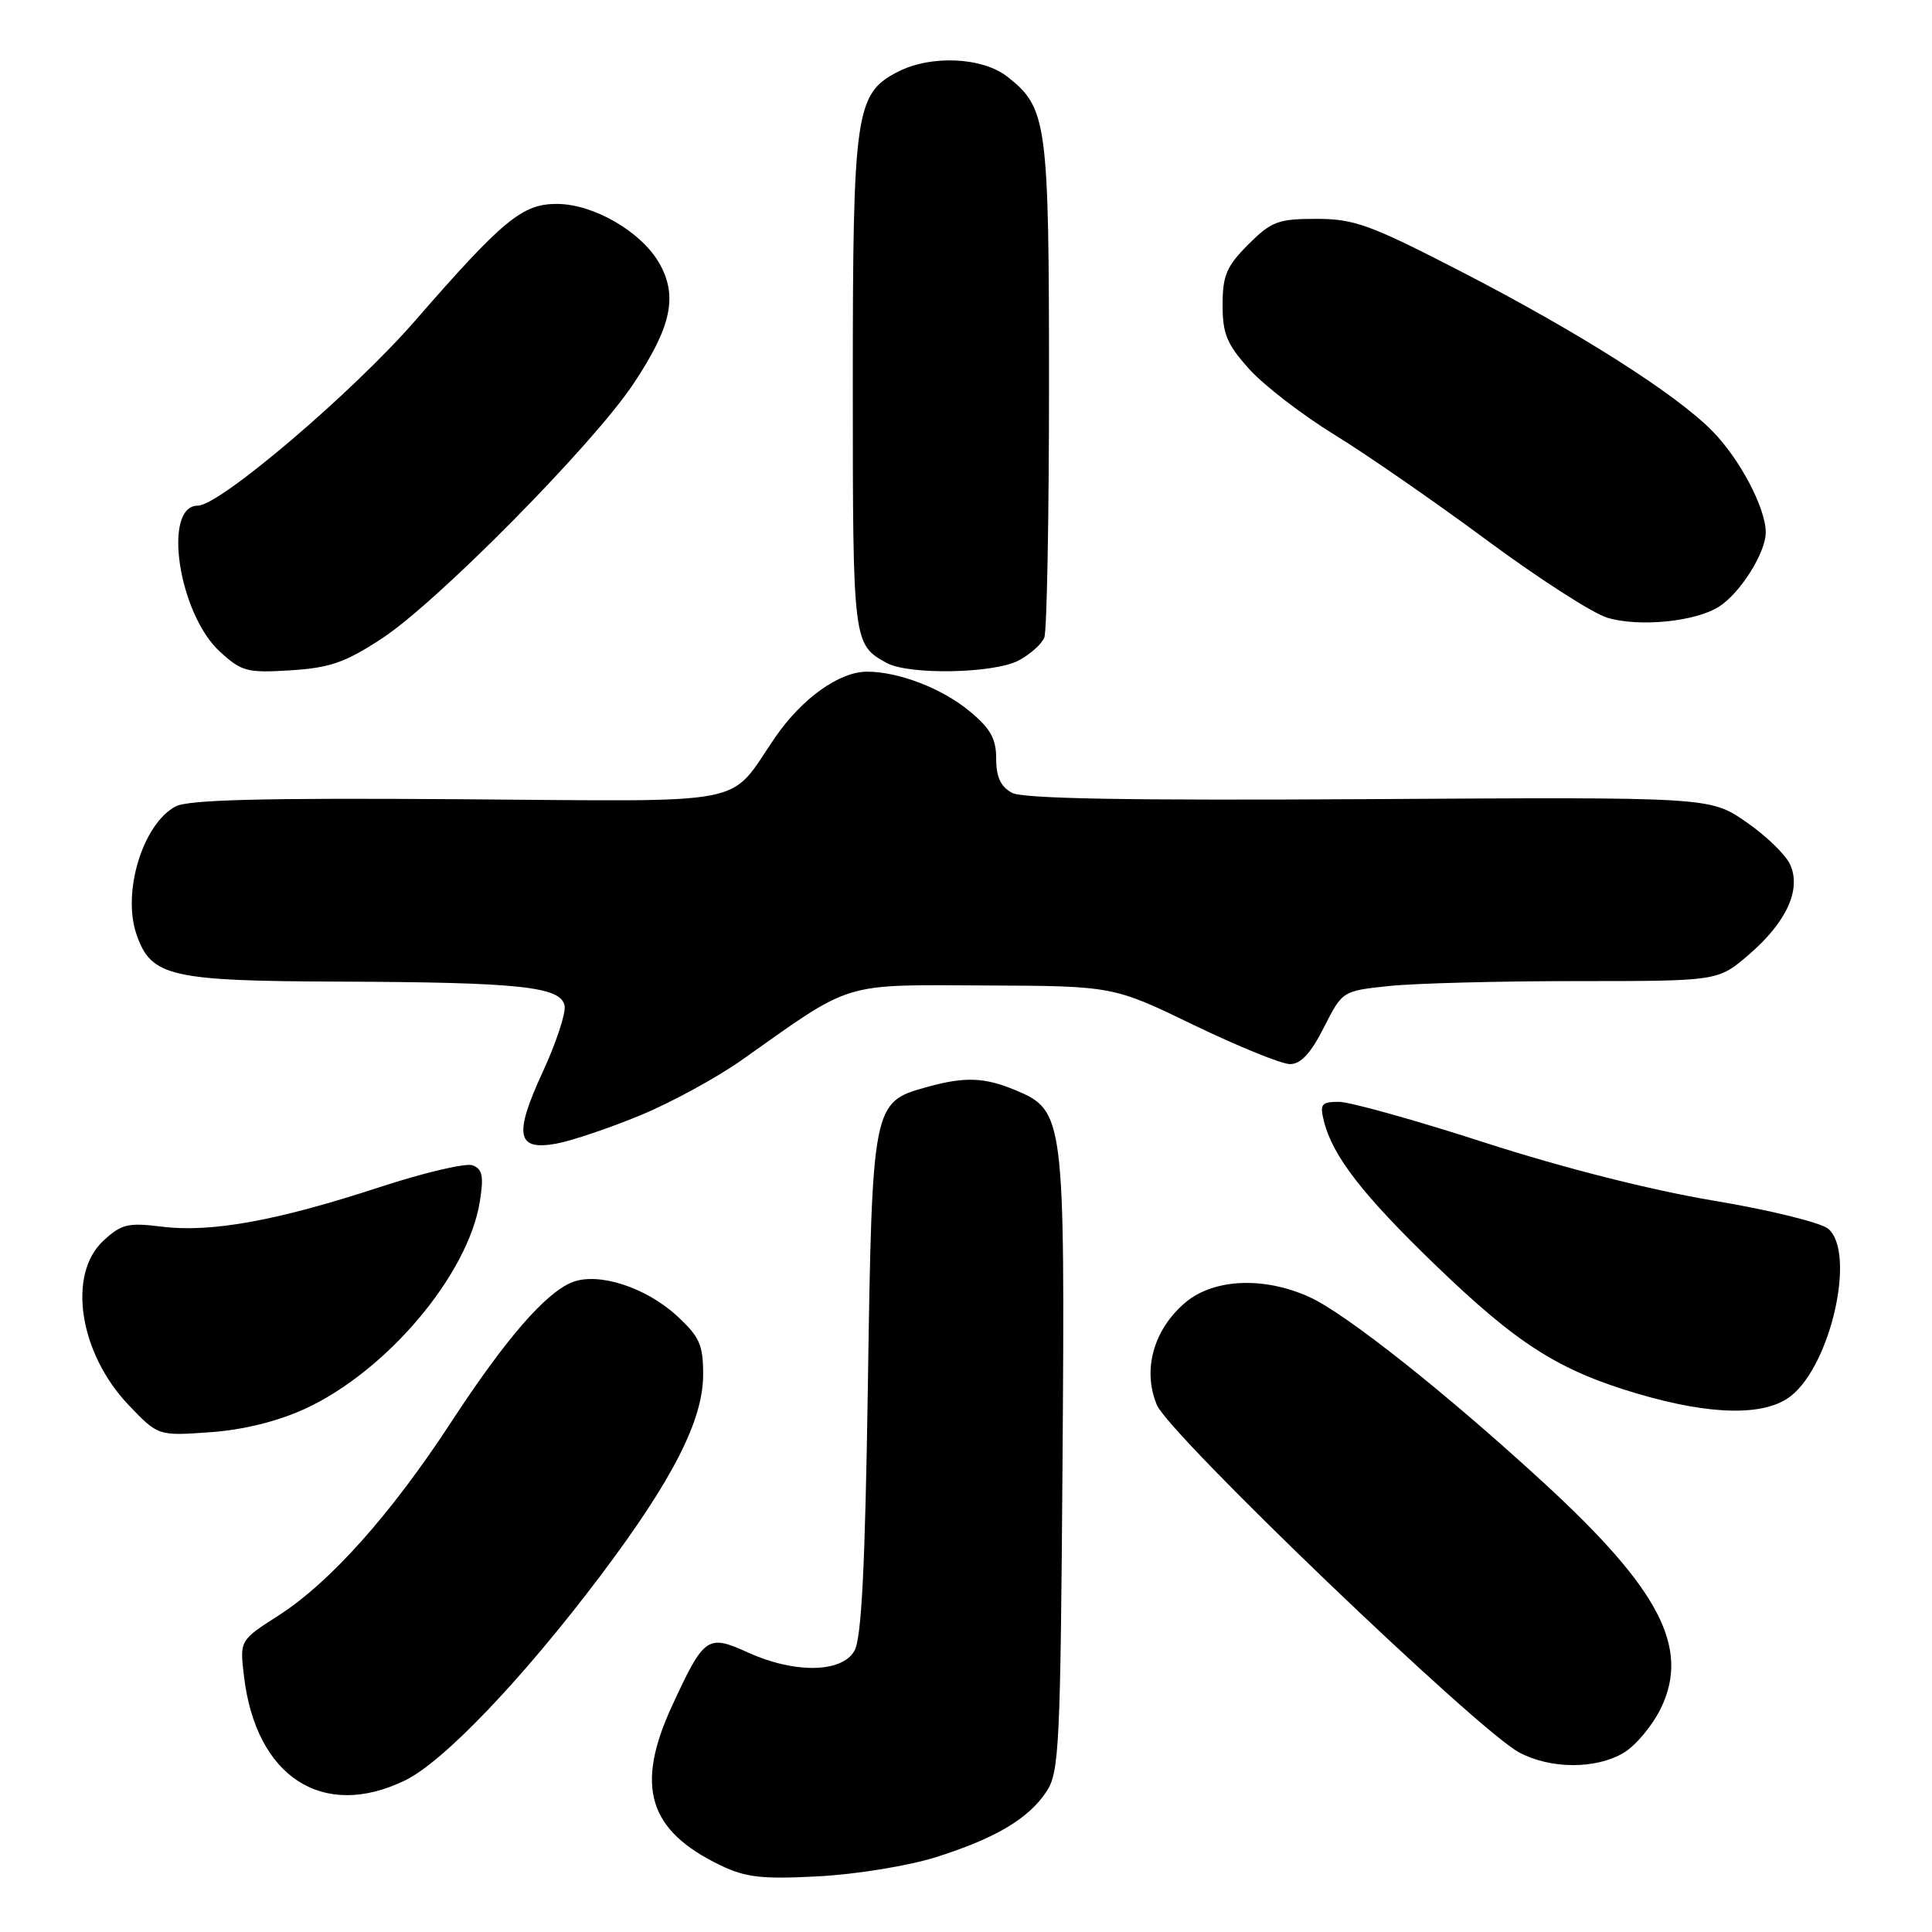 <?xml version="1.0" encoding="UTF-8" standalone="no"?>
<!DOCTYPE svg PUBLIC "-//W3C//DTD SVG 1.1//EN" "http://www.w3.org/Graphics/SVG/1.1/DTD/svg11.dtd" >
<svg xmlns="http://www.w3.org/2000/svg" xmlns:xlink="http://www.w3.org/1999/xlink" version="1.1" viewBox="0 0 256 256">
 <g >
 <path fill="currentColor"
d=" M 124.00 246.09 C 131.94 243.58 136.32 240.97 138.70 237.34 C 140.35 234.82 140.52 231.14 140.79 193.86 C 141.12 148.01 141.01 147.16 134.57 144.46 C 130.42 142.73 127.83 142.64 122.74 144.06 C 115.62 146.03 115.56 146.32 115.00 183.45 C 114.63 207.76 114.16 217.10 113.21 218.75 C 111.55 221.67 105.29 221.77 99.12 218.97 C 93.73 216.52 93.30 216.83 89.03 226.08 C 84.12 236.74 85.91 242.58 95.50 247.18 C 98.83 248.78 101.02 249.02 108.50 248.62 C 113.46 248.36 120.42 247.22 124.00 246.09 Z  M 53.66 235.92 C 58.77 233.45 69.29 222.42 79.58 208.77 C 89.15 196.06 93.17 188.19 93.17 182.13 C 93.17 178.16 92.69 177.11 89.66 174.33 C 85.55 170.56 79.28 168.55 75.85 169.89 C 72.30 171.28 66.99 177.41 59.74 188.50 C 51.75 200.71 43.74 209.67 36.91 214.06 C 31.76 217.36 31.76 217.36 32.33 222.11 C 33.91 235.46 42.77 241.20 53.66 235.92 Z  M 215.12 232.27 C 216.73 231.32 218.96 228.65 220.08 226.34 C 223.94 218.35 219.93 210.61 204.61 196.53 C 191.71 184.66 178.34 174.06 173.52 171.87 C 167.49 169.13 160.85 169.42 157.09 172.57 C 152.85 176.15 151.35 181.51 153.29 186.16 C 154.94 190.10 195.74 229.24 201.30 232.21 C 205.45 234.42 211.43 234.45 215.12 232.27 Z  M 40.38 186.69 C 51.22 181.72 62.03 168.92 63.58 159.21 C 64.12 155.87 63.93 154.91 62.63 154.41 C 61.74 154.07 56.17 155.38 50.25 157.32 C 36.72 161.76 27.94 163.35 21.46 162.54 C 16.97 161.98 16.09 162.19 13.70 164.40 C 8.89 168.86 10.49 179.28 17.02 186.15 C 20.95 190.27 20.95 190.27 27.82 189.78 C 32.23 189.47 36.72 188.36 40.38 186.69 Z  M 237.30 184.98 C 242.63 180.79 245.94 165.96 242.25 162.82 C 241.29 162.00 234.43 160.32 227.00 159.08 C 218.68 157.68 207.08 154.74 196.77 151.41 C 187.57 148.43 178.86 146.00 177.41 146.00 C 175.08 146.00 174.86 146.30 175.43 148.58 C 176.59 153.20 180.57 158.33 190.15 167.58 C 201.04 178.09 206.48 181.56 216.94 184.66 C 226.76 187.56 233.87 187.67 237.30 184.98 Z  M 84.93 147.75 C 89.02 146.05 95.10 142.73 98.43 140.36 C 113.10 129.97 111.39 130.49 130.50 130.58 C 147.50 130.65 147.50 130.65 158.20 135.83 C 164.09 138.67 169.82 141.00 170.94 141.00 C 172.36 141.00 173.70 139.55 175.42 136.15 C 177.88 131.30 177.88 131.30 184.09 130.65 C 187.50 130.29 198.70 130.00 208.97 130.00 C 227.64 130.00 227.64 130.00 231.68 126.54 C 236.70 122.24 238.72 117.87 237.20 114.55 C 236.61 113.25 233.98 110.70 231.35 108.90 C 226.58 105.61 226.58 105.61 181.38 105.89 C 149.49 106.08 135.56 105.84 134.09 105.05 C 132.60 104.25 132.00 102.95 132.00 100.54 C 132.00 97.87 131.24 96.52 128.44 94.21 C 124.78 91.19 119.06 89.00 114.88 89.00 C 111.21 89.01 106.29 92.52 102.73 97.68 C 96.32 106.98 100.39 106.18 60.68 105.90 C 34.78 105.72 24.91 105.97 23.26 106.86 C 18.90 109.20 16.15 118.26 18.10 123.85 C 20.04 129.42 22.53 129.99 45.20 130.07 C 68.91 130.16 74.33 130.74 74.81 133.26 C 75.00 134.22 73.71 138.14 71.95 141.96 C 68.04 150.43 68.44 152.51 73.76 151.53 C 75.82 151.14 80.85 149.44 84.93 147.75 Z  M 50.65 84.57 C 57.96 79.77 78.55 58.93 83.91 50.89 C 89.00 43.27 89.86 39.16 87.30 34.78 C 84.89 30.65 78.62 27.04 73.83 27.02 C 69.22 27.00 66.69 29.08 55.00 42.50 C 46.72 52.02 29.12 67.00 26.22 67.00 C 21.49 67.00 23.65 81.34 29.15 86.36 C 32.02 88.99 32.77 89.18 38.53 88.82 C 43.74 88.49 45.78 87.77 50.65 84.57 Z  M 134.93 87.54 C 136.48 86.73 138.04 85.35 138.38 84.46 C 138.72 83.56 139.00 68.46 139.00 50.89 C 139.00 16.18 138.75 14.30 133.49 10.17 C 130.17 7.56 123.34 7.26 118.95 9.52 C 113.35 12.42 113.00 14.86 113.00 50.93 C 113.00 85.19 113.03 85.40 117.50 87.85 C 120.43 89.45 131.61 89.25 134.93 87.54 Z  M 227.80 80.37 C 230.64 78.54 234.00 73.18 233.97 70.50 C 233.94 67.26 230.50 60.76 226.87 57.09 C 222.00 52.15 209.14 43.99 193.60 35.98 C 181.56 29.77 179.45 29.00 174.43 29.00 C 169.36 29.00 168.46 29.34 165.40 32.40 C 162.52 35.28 162.00 36.50 162.00 40.40 C 162.00 44.26 162.57 45.62 165.55 48.93 C 167.51 51.09 172.57 54.99 176.80 57.59 C 181.04 60.19 190.12 66.48 197.00 71.57 C 203.88 76.66 211.07 81.29 213.00 81.86 C 217.26 83.12 224.68 82.37 227.80 80.37 Z "/>
</g>
</svg>